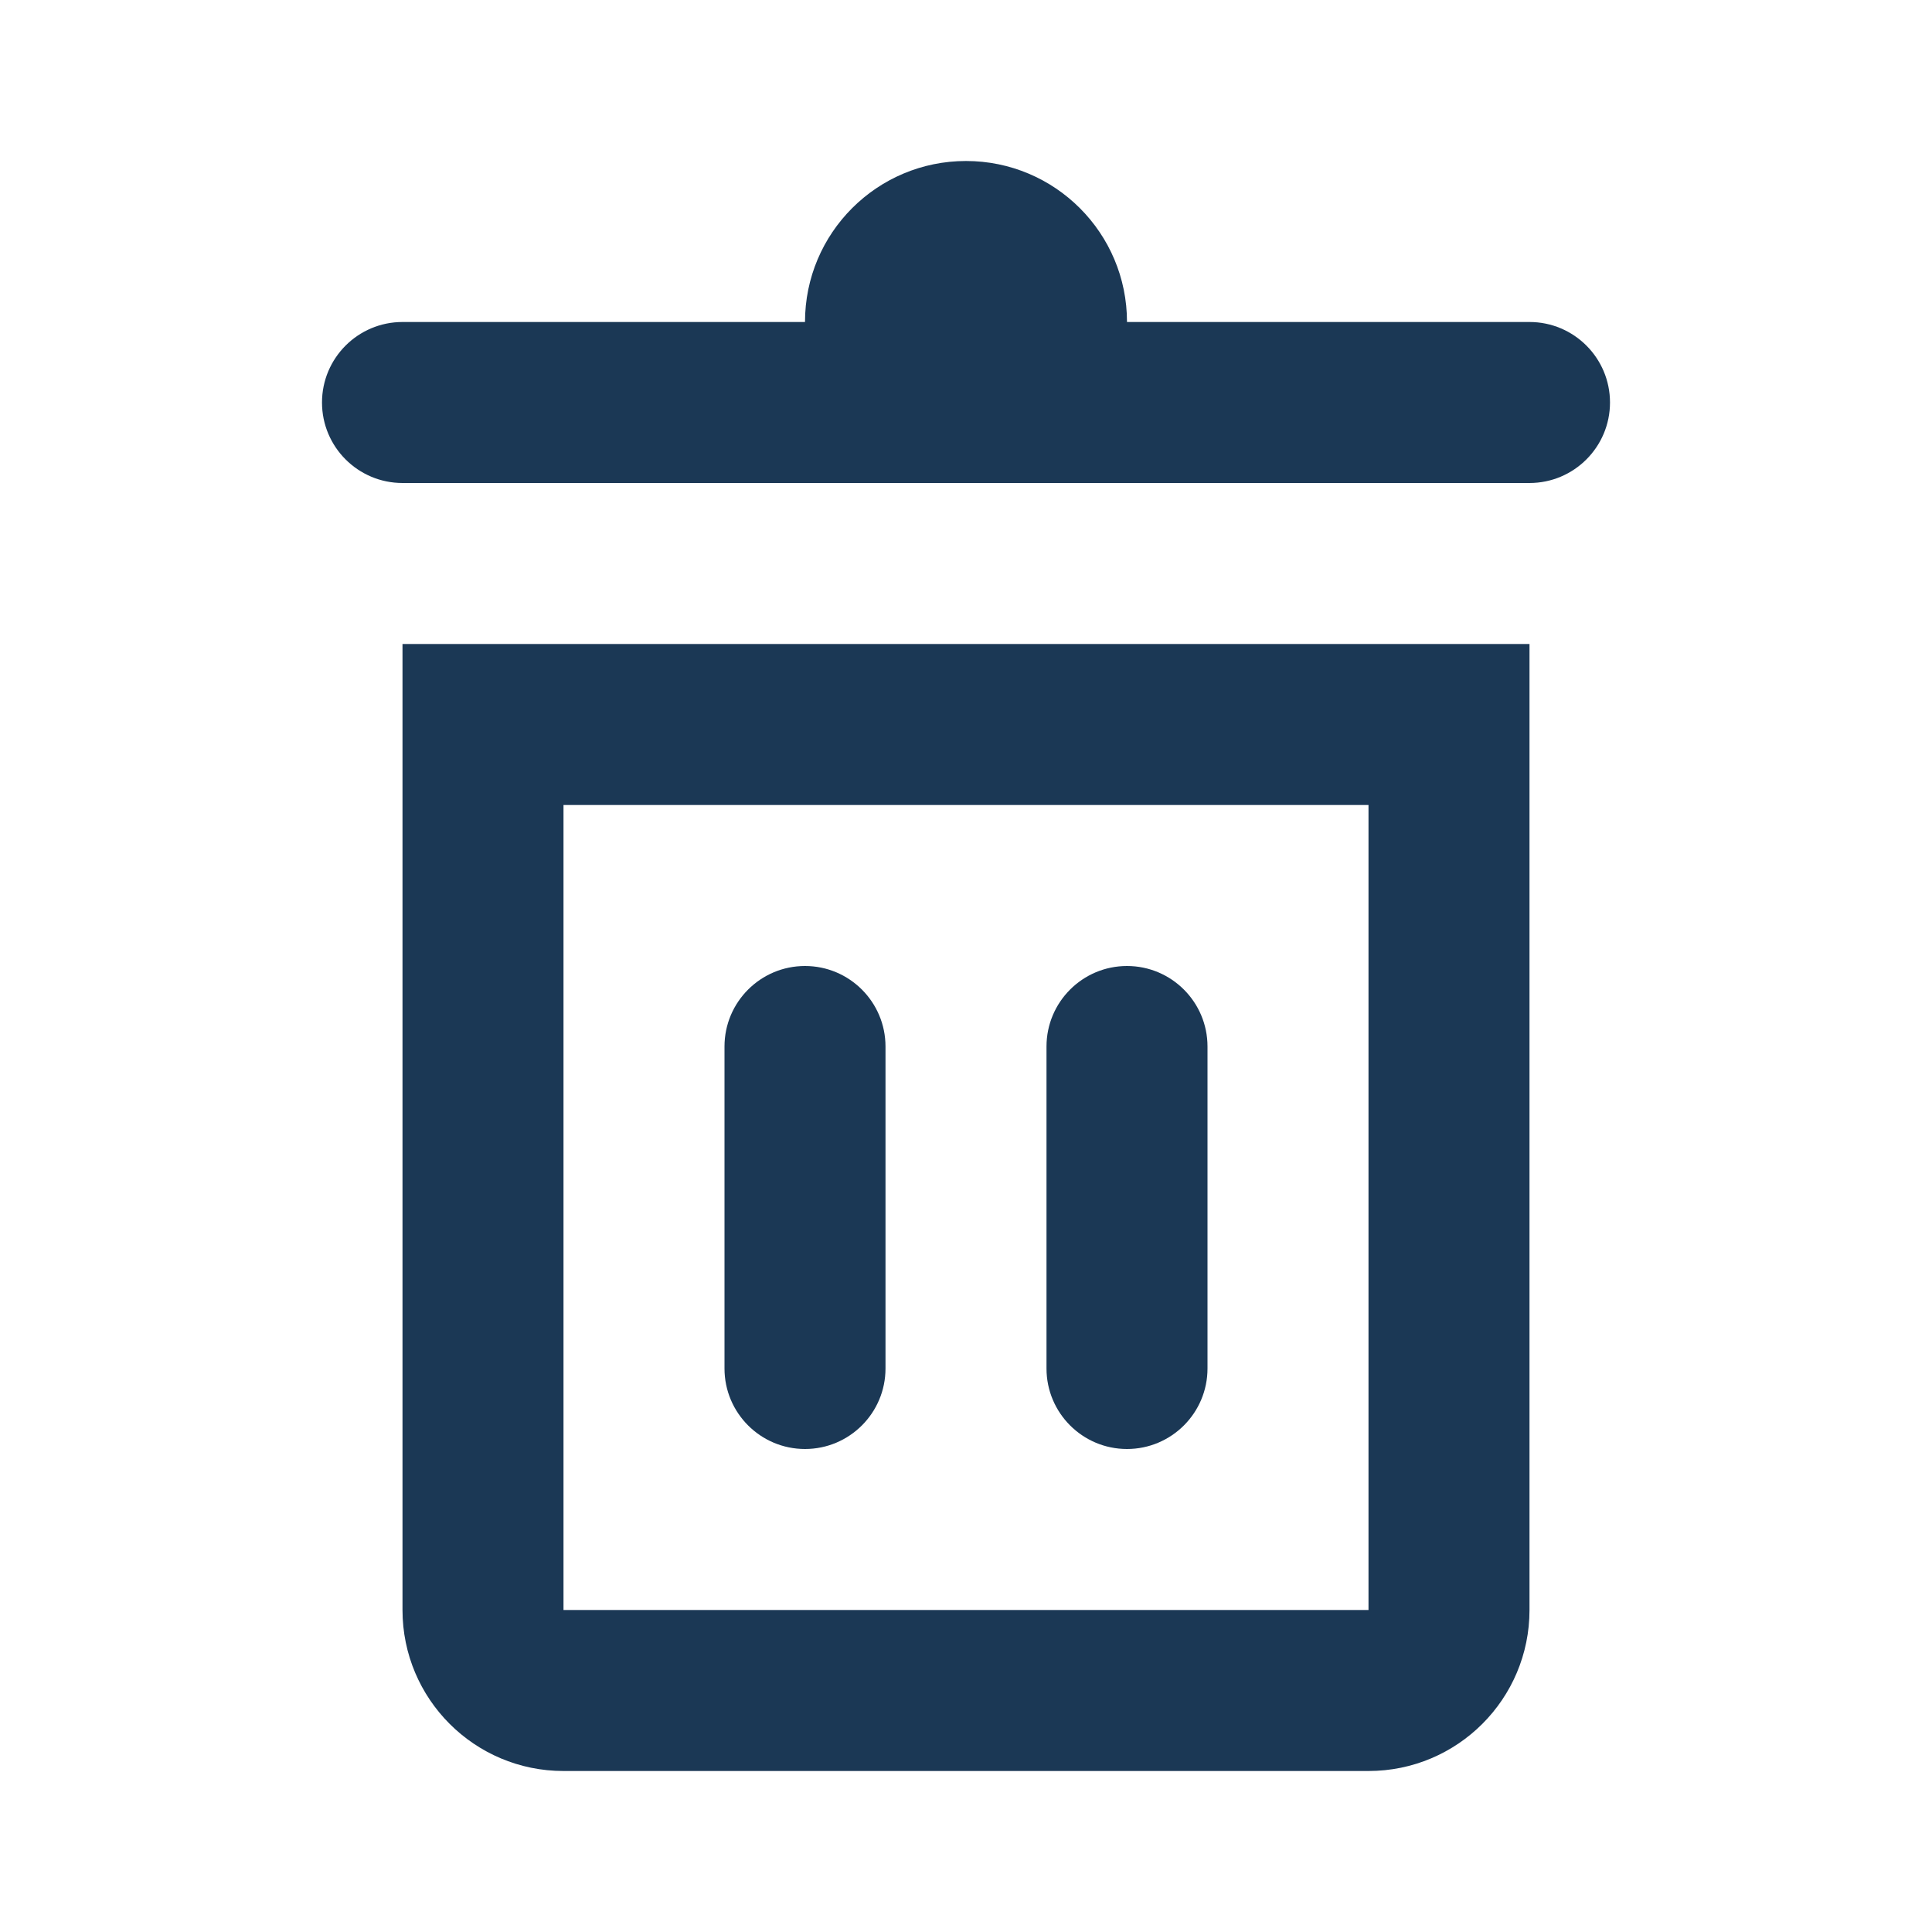 <?xml version="1.0" encoding="UTF-8"?>
<svg width="24px" height="24px" viewBox="0 0 24 24" version="1.1" xmlns="http://www.w3.org/2000/svg" xmlns:xlink="http://www.w3.org/1999/xlink">
    <!-- Generator: Sketch 53 (72520) - https://sketchapp.com -->
    <title>icn / 24x24 / delete</title>
    <desc>Created with Sketch.</desc>
    <g id="icn-/-24x24-/-delete" stroke="none" stroke-width="1" fill="none" fill-rule="evenodd">
        <path d="M10,4 C10,2.895 10.895,2 12,2 C13.105,2 14,2.895 14,4 L19,4 C19.552,4 20,4.448 20,5 C20,5.552 19.552,6 19,6 L5,6 C4.448,6 4,5.552 4,5 C4,4.448 4.448,4 5,4 L10,4 Z M10,12 C10.552,12 11,12.448 11,13 L11,17 C11,17.552 10.552,18 10,18 C9.448,18 9,17.552 9,17 L9,13 C9,12.448 9.448,12 10,12 Z M14,12 C14.552,12 15,12.448 15,13 L15,17 C15,17.552 14.552,18 14,18 C13.448,18 13,17.552 13,17 L13,13 C13,12.448 13.448,12 14,12 Z M7,10 L7,20 L17,20 L17,10 L7,10 Z M19,8 L19,20 C19,21.105 18.105,22 17,22 L7,22 C5.895,22 5,21.105 5,20 L5,8 L19,8 Z" id="Shape" fill="#1B3855"></path>
    </g>
</svg>